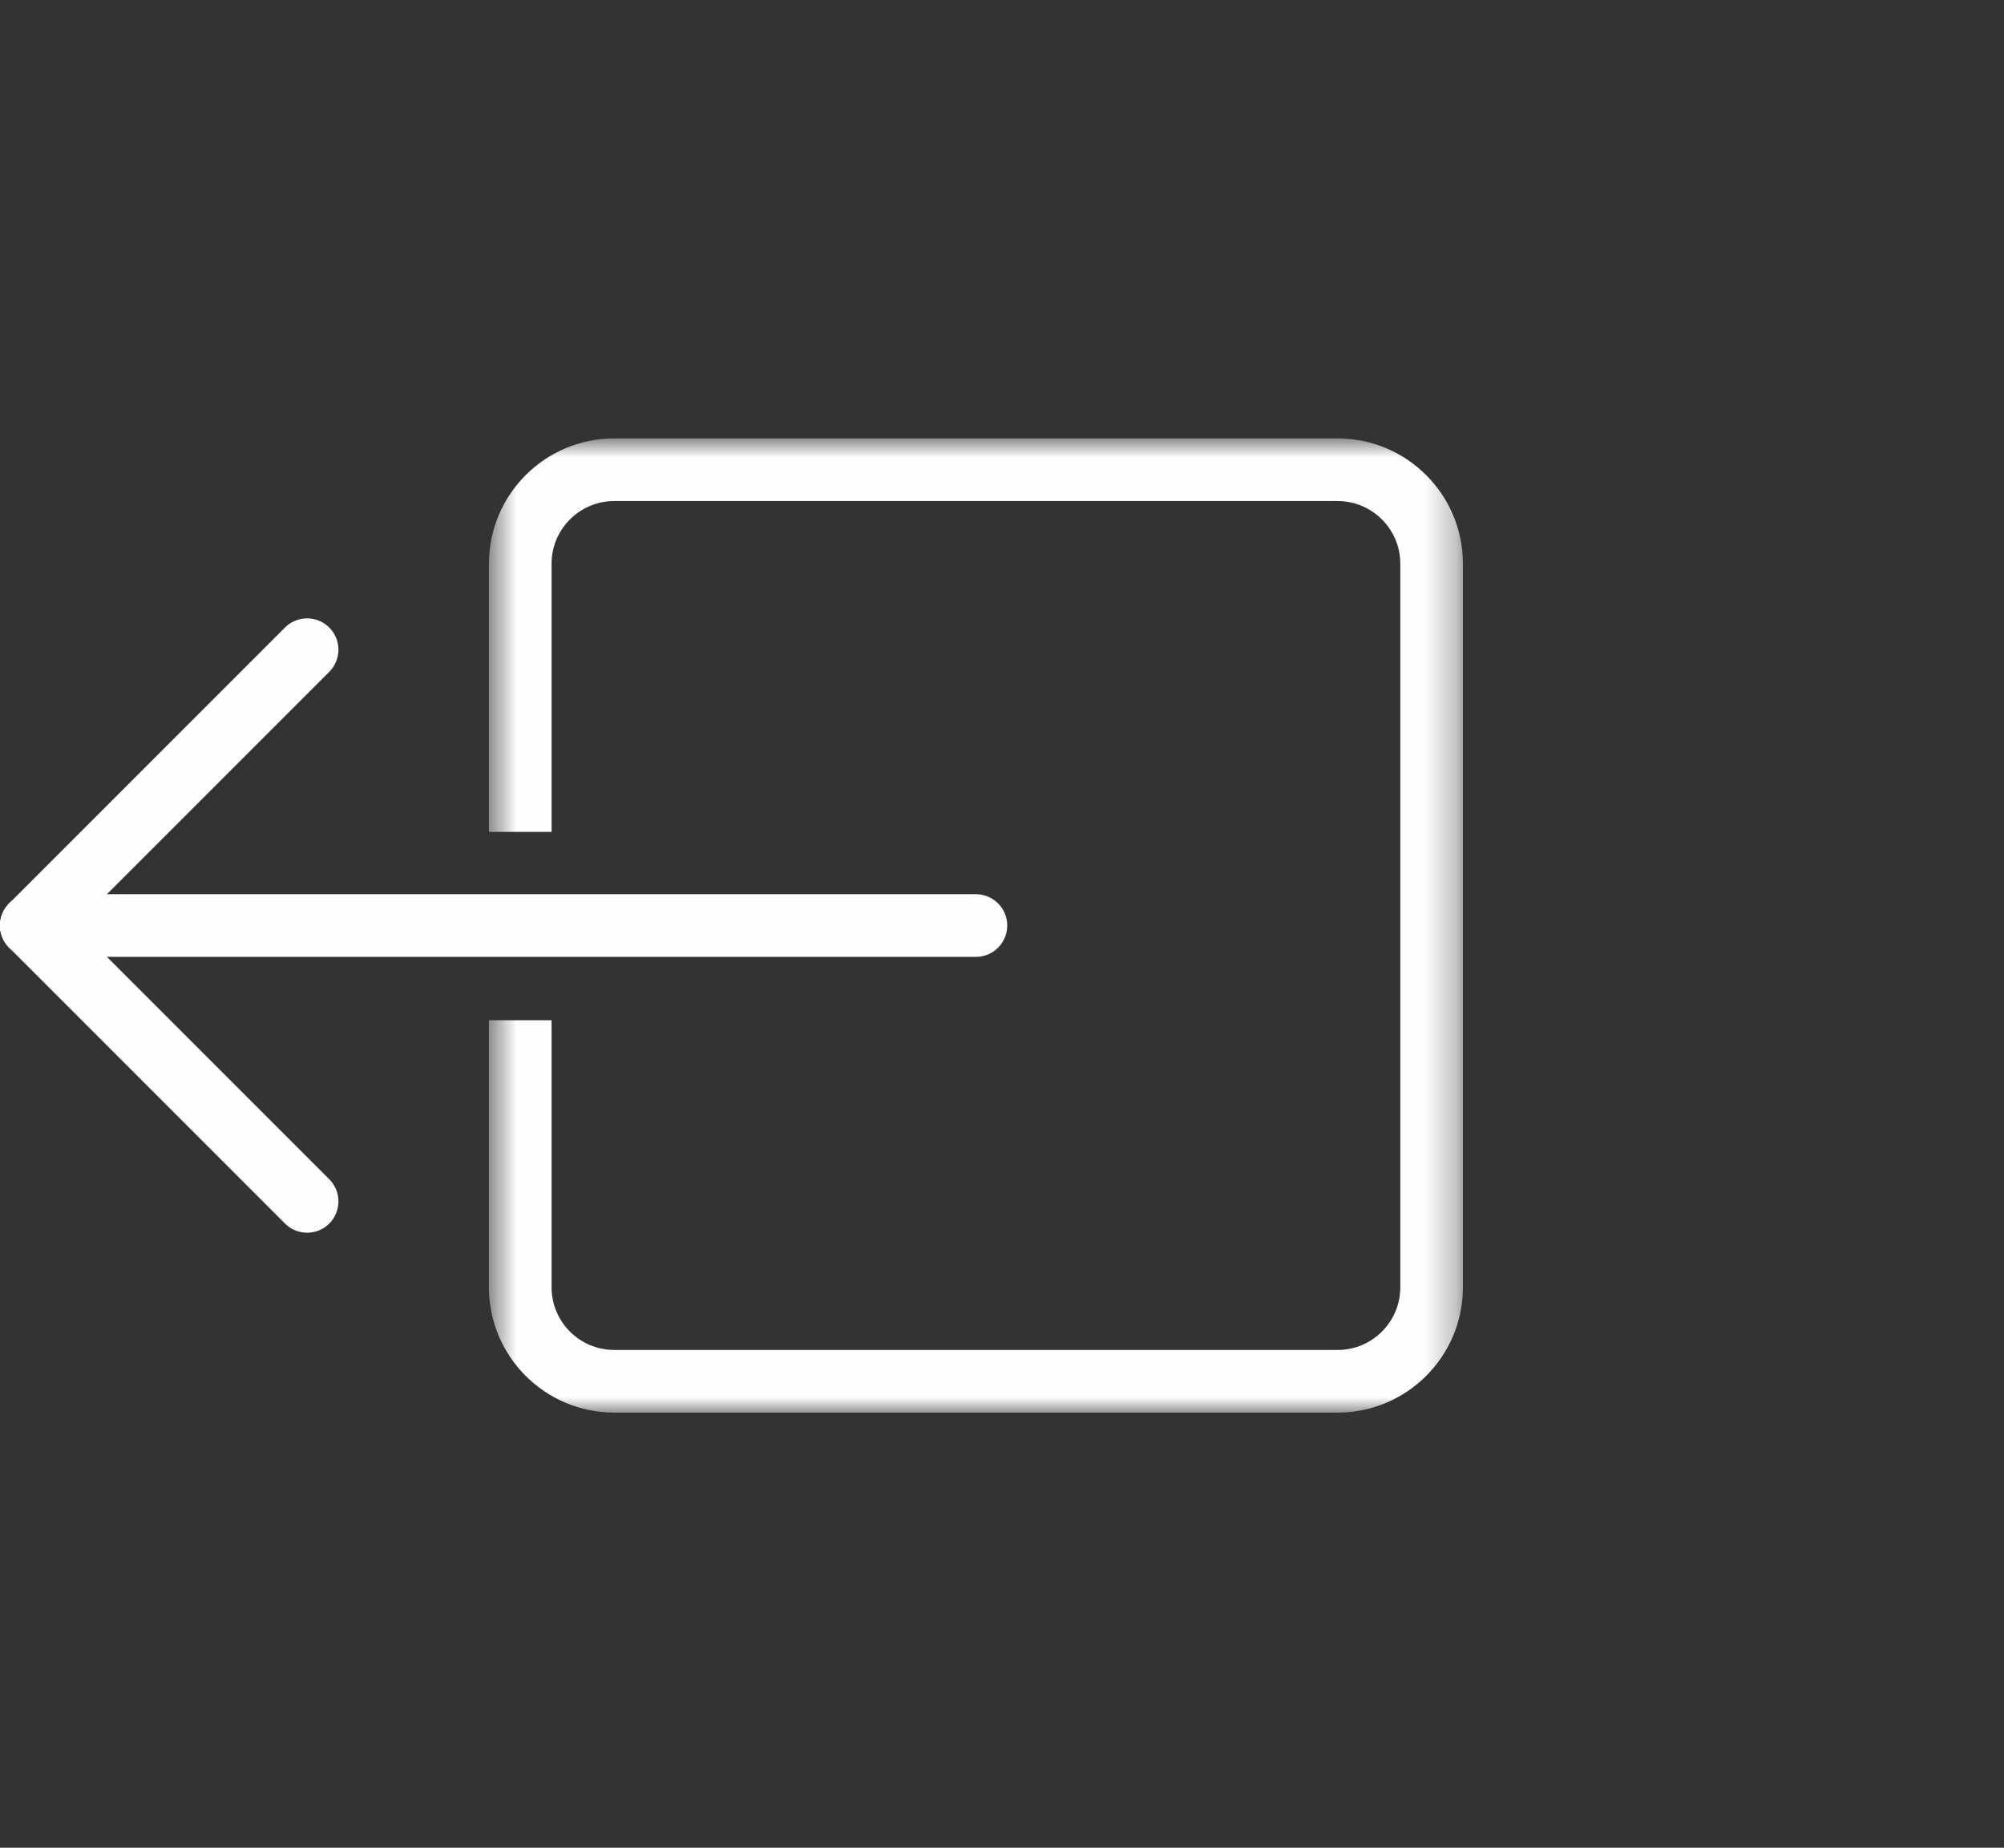 <?xml version="1.0" encoding="UTF-8" standalone="no"?>
<svg width="64px" height="59px" viewBox="0 0 64 59" version="1.1" xmlns="http://www.w3.org/2000/svg" xmlns:xlink="http://www.w3.org/1999/xlink">
    <rect x="0" y="0" width="64" height="59" fill="#333333" stroke="none"/>
    <!-- Generator: Sketch 44.1 (41455) - http://www.bohemiancoding.com/sketch -->
    <title>icons/actions/return</title>
    <desc>Created with Sketch.</desc>
    <defs>
        <polygon id="path-1" points="0.615 0.895 31.72 0.895 31.72 32 0.615 32"></polygon>
    </defs>
    <g id="Symbols" stroke="none" stroke-width="1" fill="none" fill-rule="evenodd">
        <g id="icons/actions/return">
            <g id="Page-1" transform="translate(1, 13)">
                <path d="M30.167,16.553 L-0,16.553" id="Stroke-1" stroke="#FEFEFE" stroke-width="2" stroke-linecap="round"></path>
                <path d="M-0,16.553 L8.808,7.745" id="Stroke-3" stroke="#FEFEFE" stroke-width="2" stroke-linecap="round"></path>
                <path d="M-0,16.553 L8.808,25.361" id="Stroke-5" stroke="#FEFEFE" stroke-width="2" stroke-linecap="round"></path>
                <g id="Group-9" transform="translate(14, 0.105)">
                    <mask id="mask-2" fill="white">
                        <use xlink:href="#path-1"></use>
                    </mask>
                    <g id="Clip-8"></g>
                    <path d="M27.72,0.894 L4.615,0.894 C2.408,0.894 0.615,2.688 0.615,4.894 L0.615,13.457 L2.615,13.457 L2.615,4.894 C2.615,3.792 3.512,2.894 4.615,2.894 L27.72,2.894 C28.823,2.894 29.72,3.792 29.72,4.894 L29.72,28 C29.72,29.102 28.823,30 27.72,30 L4.615,30 C3.512,30 2.615,29.102 2.615,28 L2.615,19.471 L0.615,19.471 L0.615,28 C0.615,30.206 2.408,32 4.615,32 L27.72,32 C29.926,32 31.72,30.206 31.72,28 L31.72,4.894 C31.72,2.688 29.926,0.894 27.72,0.894" id="Fill-7" fill="#FEFEFE" mask="url(#mask-2)"></path>
                </g>
            </g>
        </g>
    </g>
</svg>